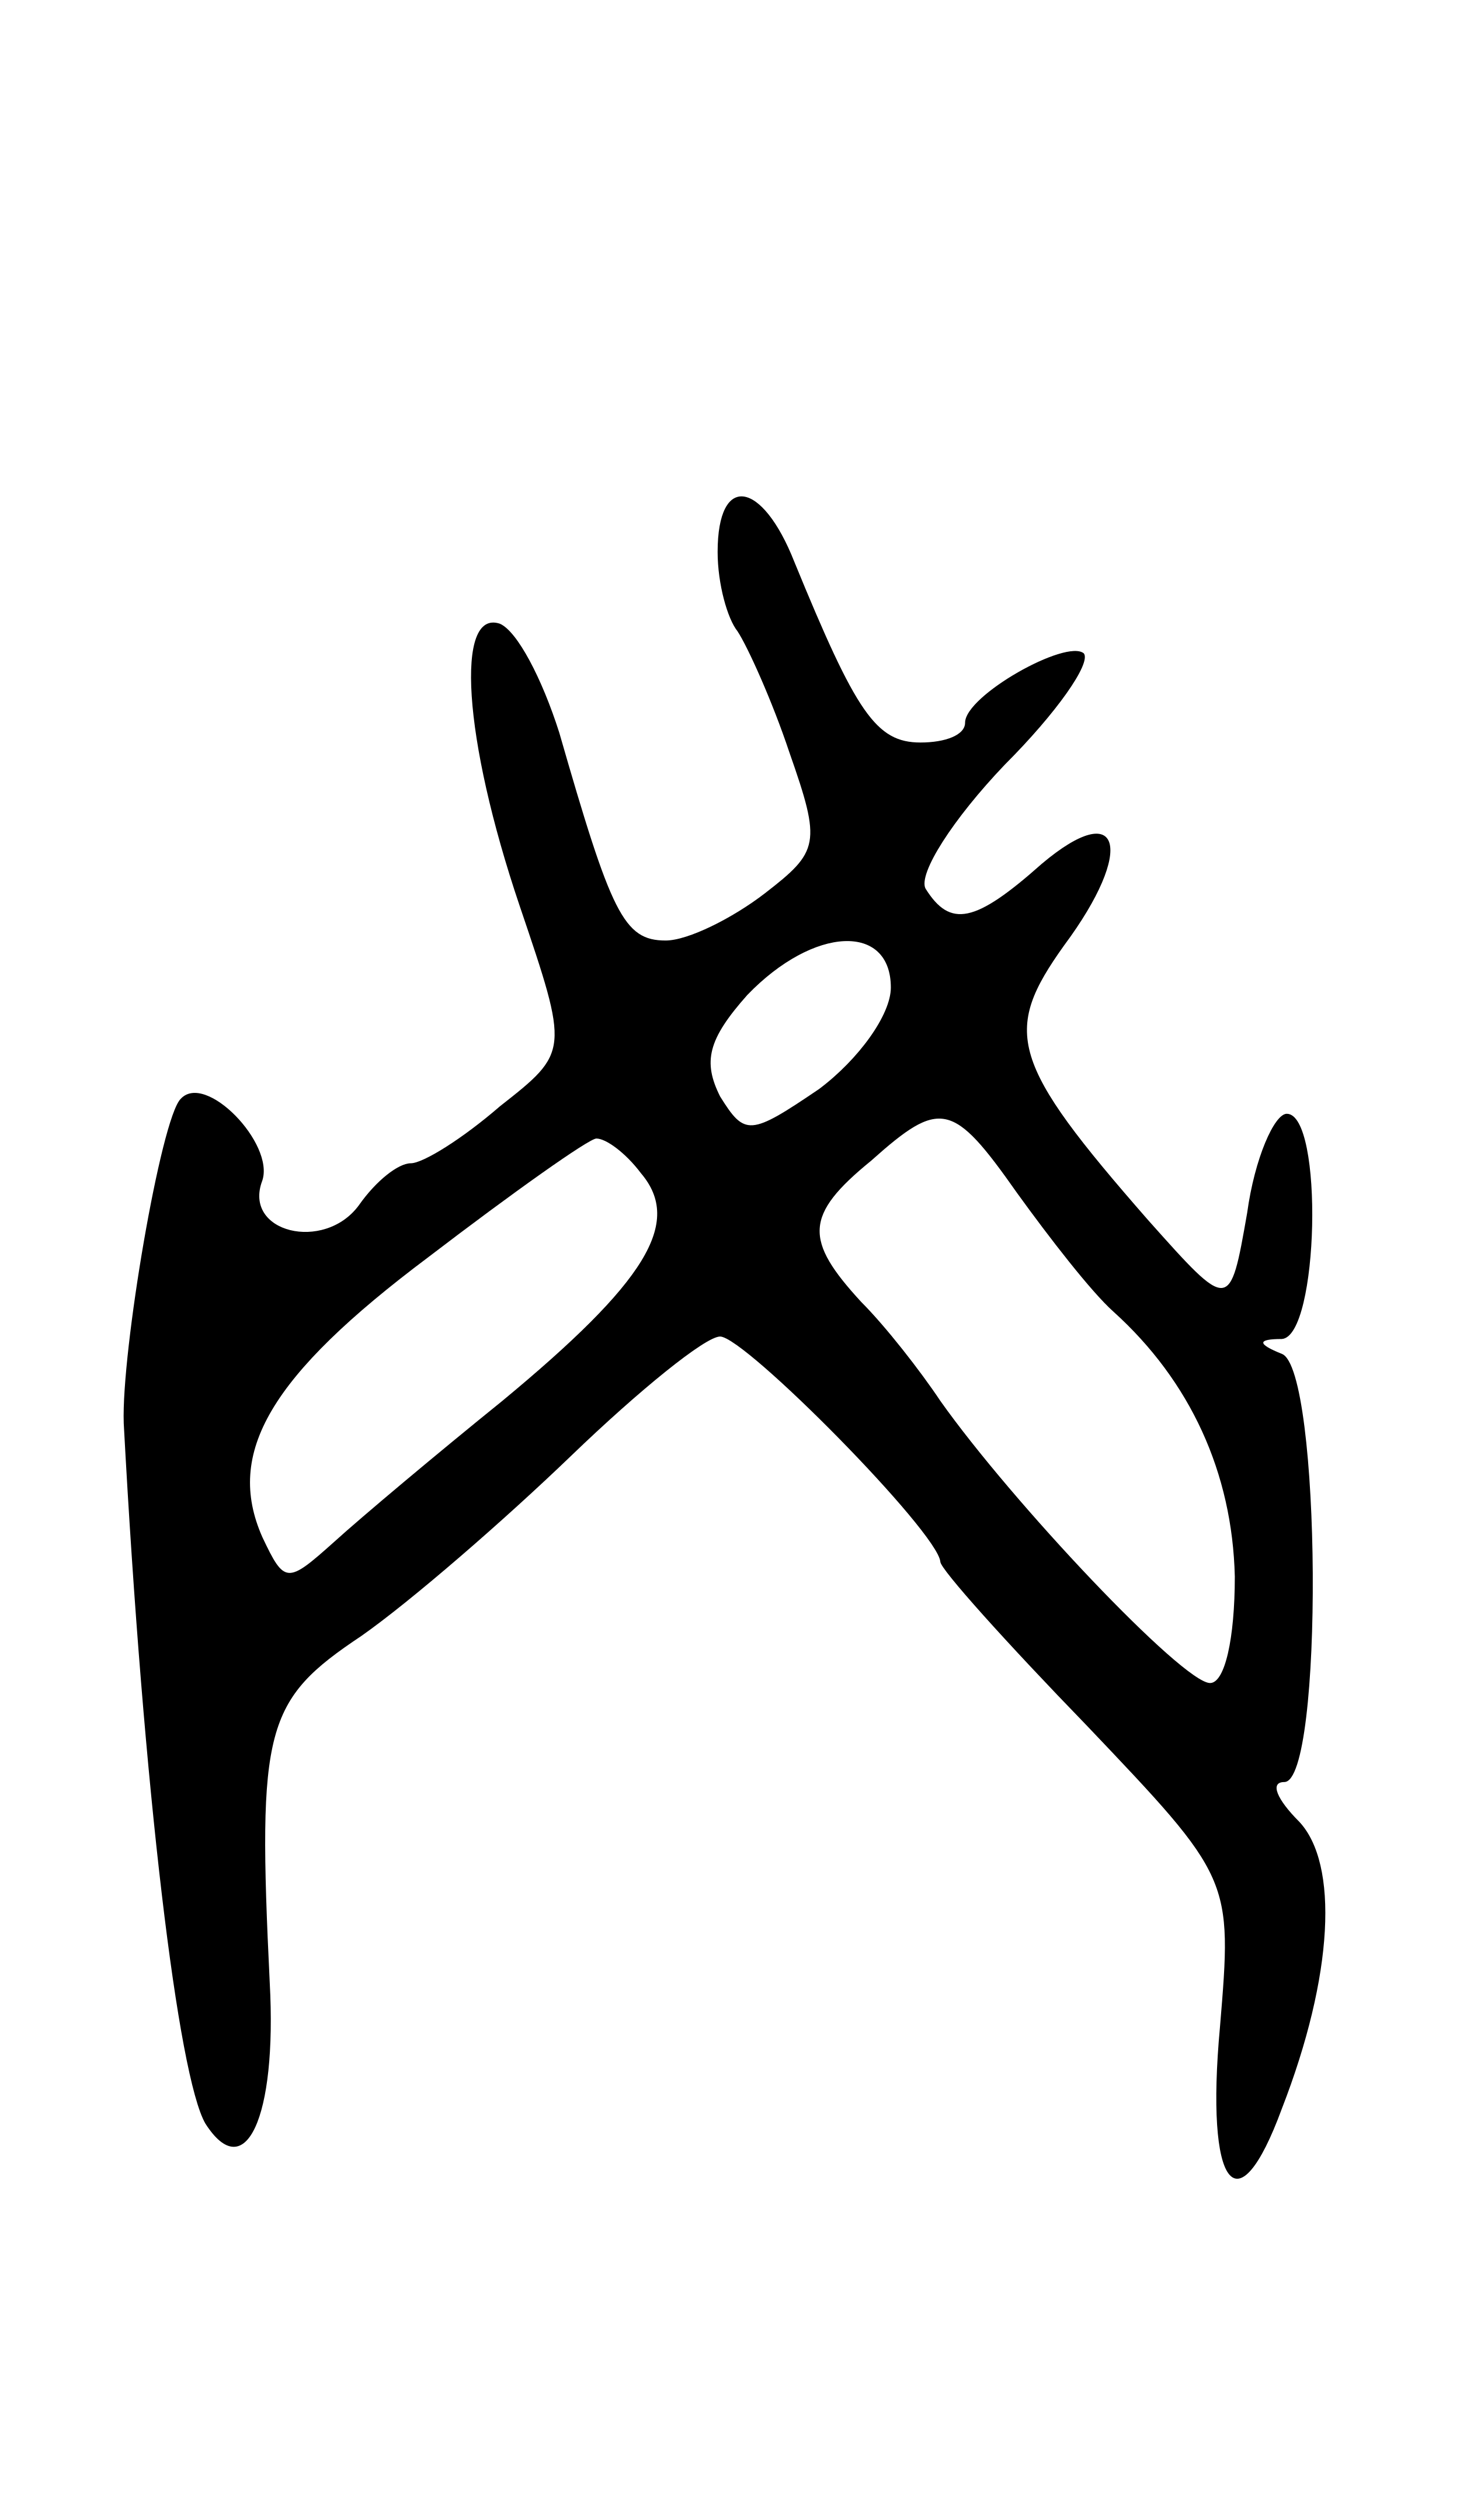 <svg version="1.0" xmlns="http://www.w3.org/2000/svg"
 width="59pt" height="101pt" viewBox="0 0 59 101"
 preserveAspectRatio="xMidYMid meet">
<g transform="translate(0,101) scale(0.1,-0.1)"
fill="#000000" stroke="none">
<path d="M290 787 c0 -13 4 -27 8 -32 4 -6 14 -28 21 -49 13 -37 12 -40 -10
-57 -13 -10 -31 -19 -40 -19 -17 0 -22 11 -43 84 -7 22 -17 41 -24 44 -18 6
-15 -46 8 -114 20 -59 20 -59 -8 -81 -15 -13 -31 -23 -36 -23 -5 0 -14 -7 -21
-17 -14 -19 -47 -11 -39 10 5 15 -23 44 -33 33 -8 -8 -24 -102 -23 -131 8
-149 22 -264 33 -283 16 -25 29 2 26 57 -5 103 -2 114 37 140 20 14 58 47 85
73 27 26 54 48 60 48 10 0 88 -79 89 -91 0 -3 27 -33 59 -66 59 -62 59 -62 54
-122 -6 -65 7 -82 25 -33 21 54 23 99 7 116 -9 9 -12 16 -6 16 16 0 15 167 -1
173 -10 4 -10 6 0 6 15 1 17 91 2 91 -5 0 -13 -18 -16 -40 -7 -40 -7 -40 -40
-3 -56 64 -59 76 -34 111 29 39 23 60 -9 33 -27 -24 -37 -26 -47 -10 -3 6 11
28 32 50 21 21 35 41 32 45 -7 6 -48 -17 -48 -28 0 -5 -8 -8 -18 -8 -18 0 -26
12 -51 73 -13 33 -31 36 -31 4z m70 -176 c0 -11 -13 -29 -29 -41 -28 -19 -30
-19 -40 -3 -7 14 -5 23 11 41 27 28 58 29 58 3z m51 -83 c13 -18 30 -40 39
-48 31 -28 48 -65 49 -107 0 -25 -4 -43 -10 -43 -11 0 -80 73 -109 114 -8 12
-22 30 -32 40 -23 25 -23 35 4 57 28 25 33 24 59 -13z m-152 8 c17 -20 2 -44
-56 -92 -26 -21 -57 -47 -68 -57 -19 -17 -20 -17 -29 2 -15 34 3 65 67 113 34
26 65 48 68 48 4 0 12 -6 18 -14z"/>
</g>
</svg>
